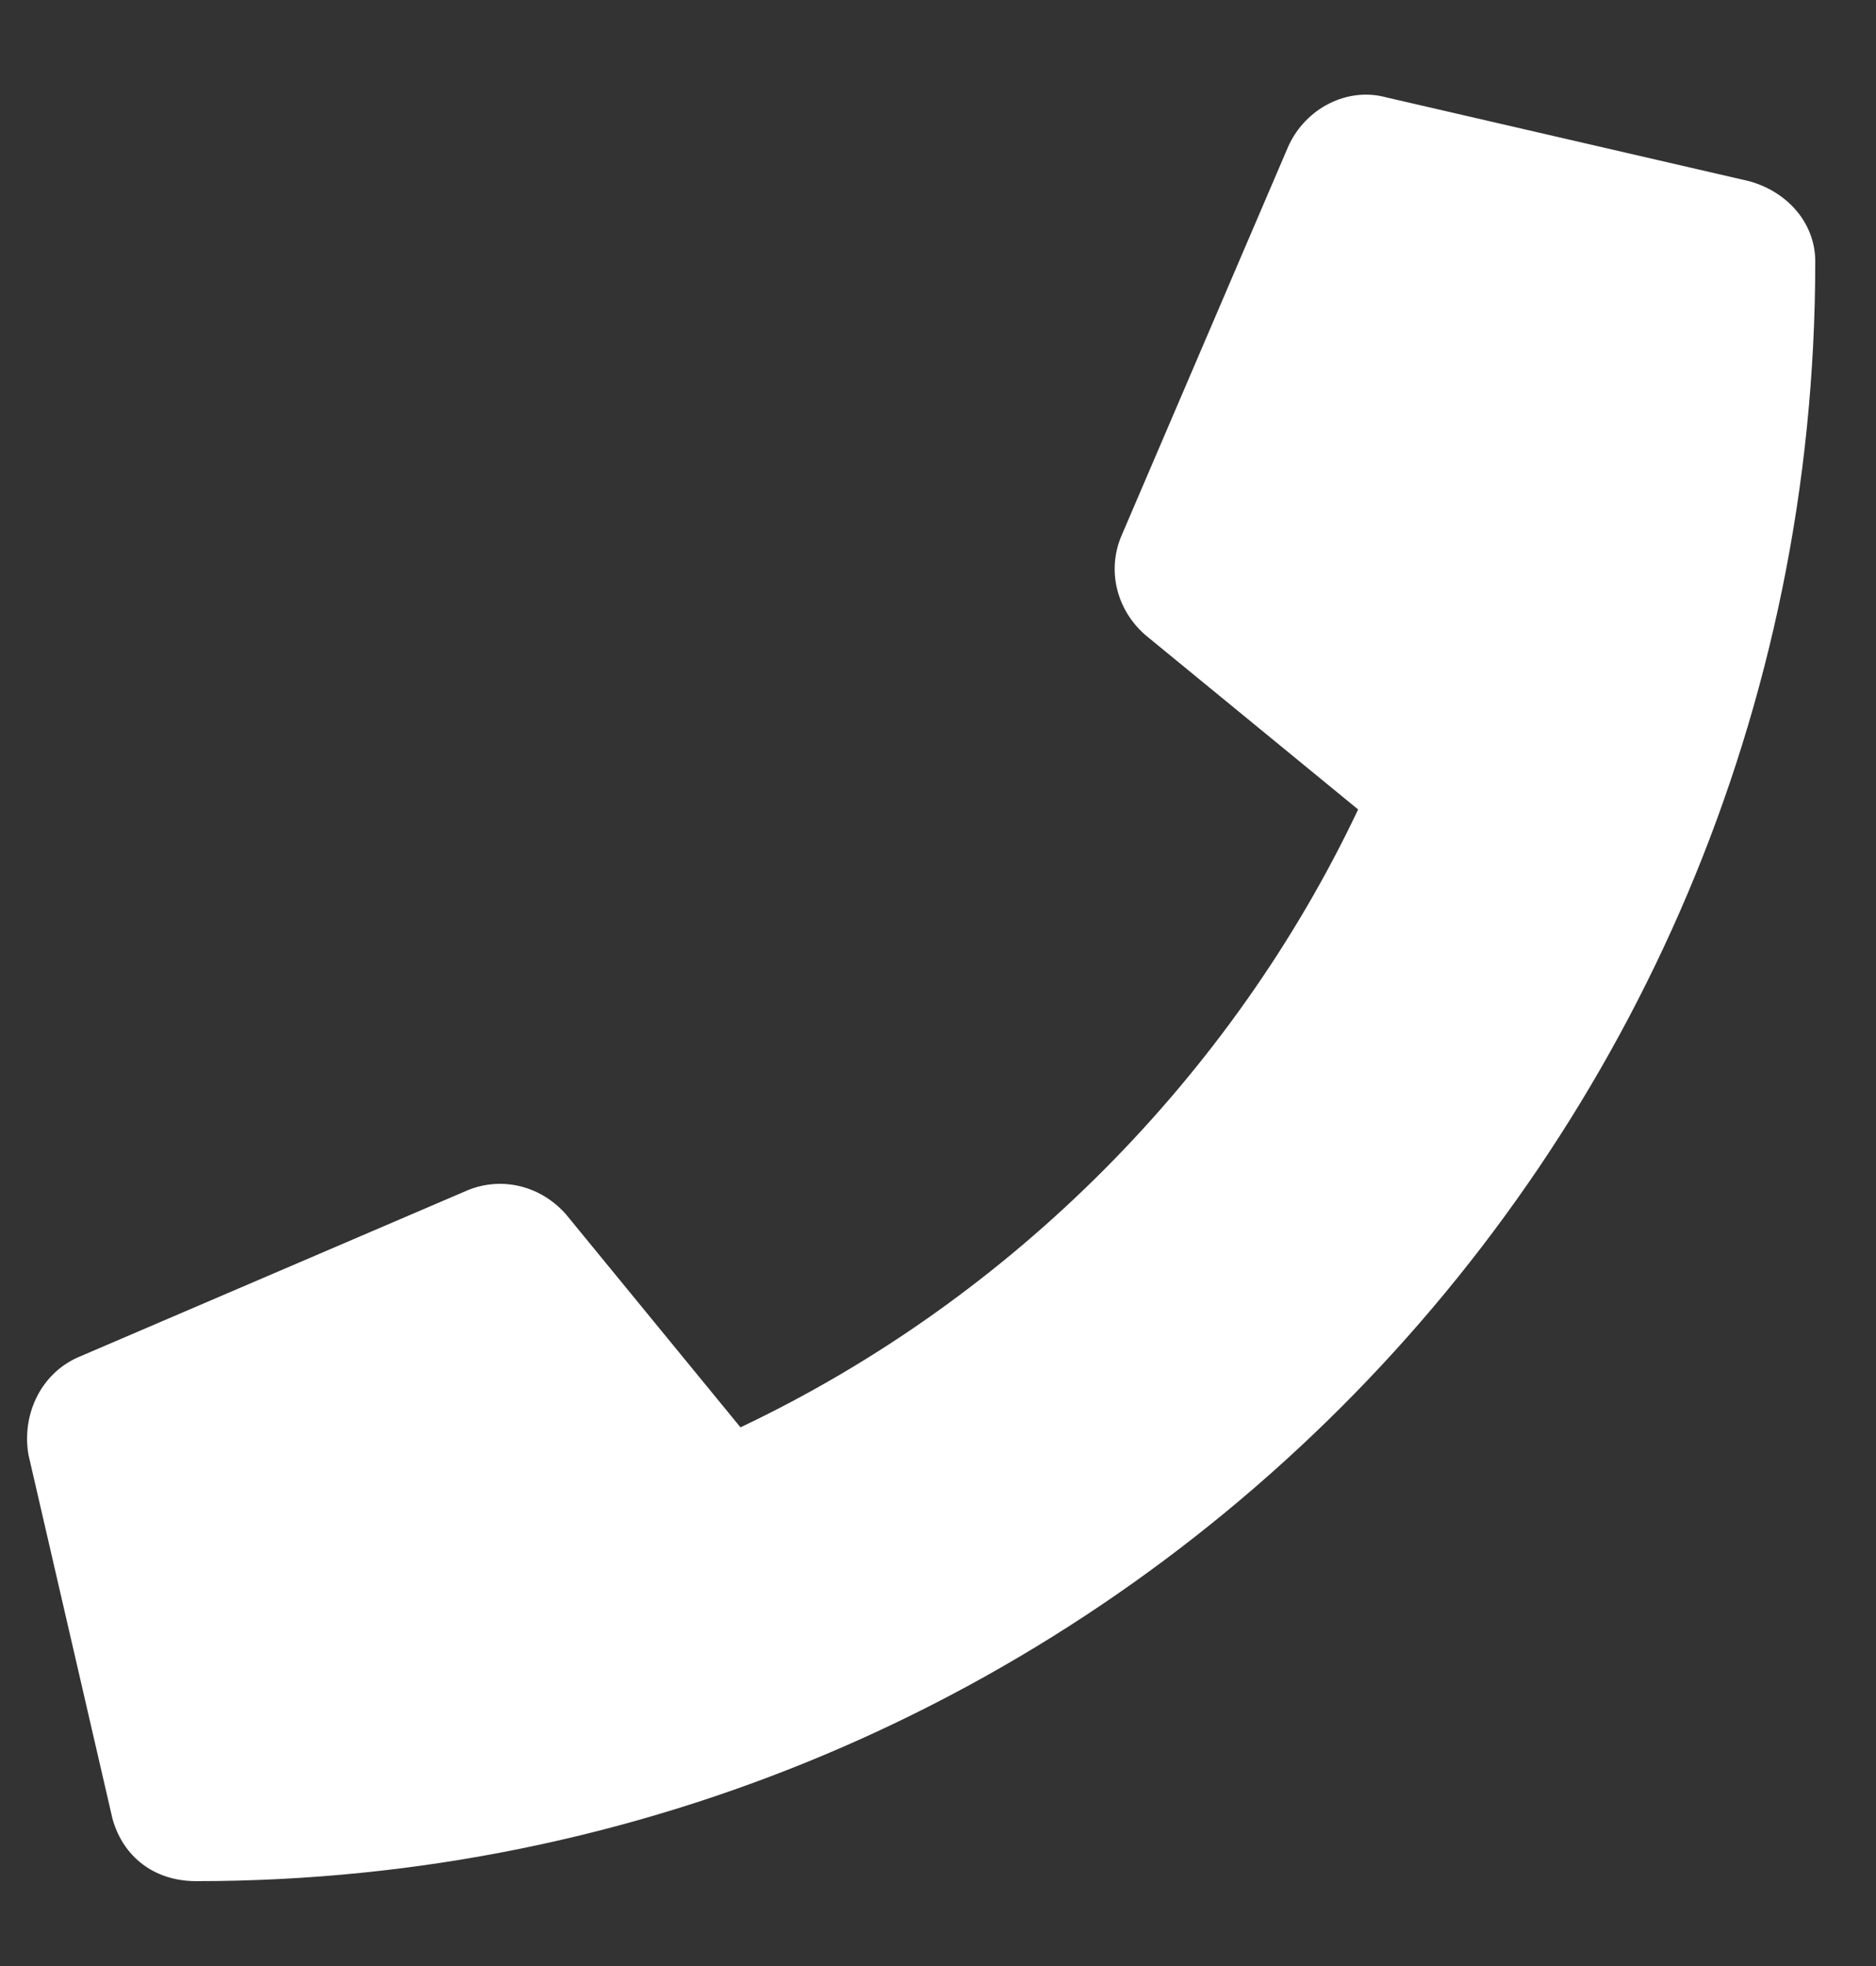 <svg width="21" height="22" viewBox="0 0 21 22" fill="none" xmlns="http://www.w3.org/2000/svg">
<rect x="0" y="0" width="21" height="22" fill="#333333" stroke="none"/>
<path d="M19.578 2.027C20.008 2.144 20.32 2.496 20.32 2.925C20.32 12.964 12.195 21.05 2.195 21.05C1.726 21.05 1.375 20.777 1.258 20.347L0.32 16.285C0.242 15.855 0.437 15.386 0.867 15.191L5.242 13.316C5.633 13.16 6.062 13.277 6.336 13.589L8.289 15.972C11.336 14.527 13.797 12.027 15.203 9.058L12.82 7.105C12.508 6.832 12.39 6.402 12.547 6.011L14.422 1.636C14.617 1.207 15.086 0.972 15.515 1.089L19.578 2.027Z" fill="white"/>
</svg>
